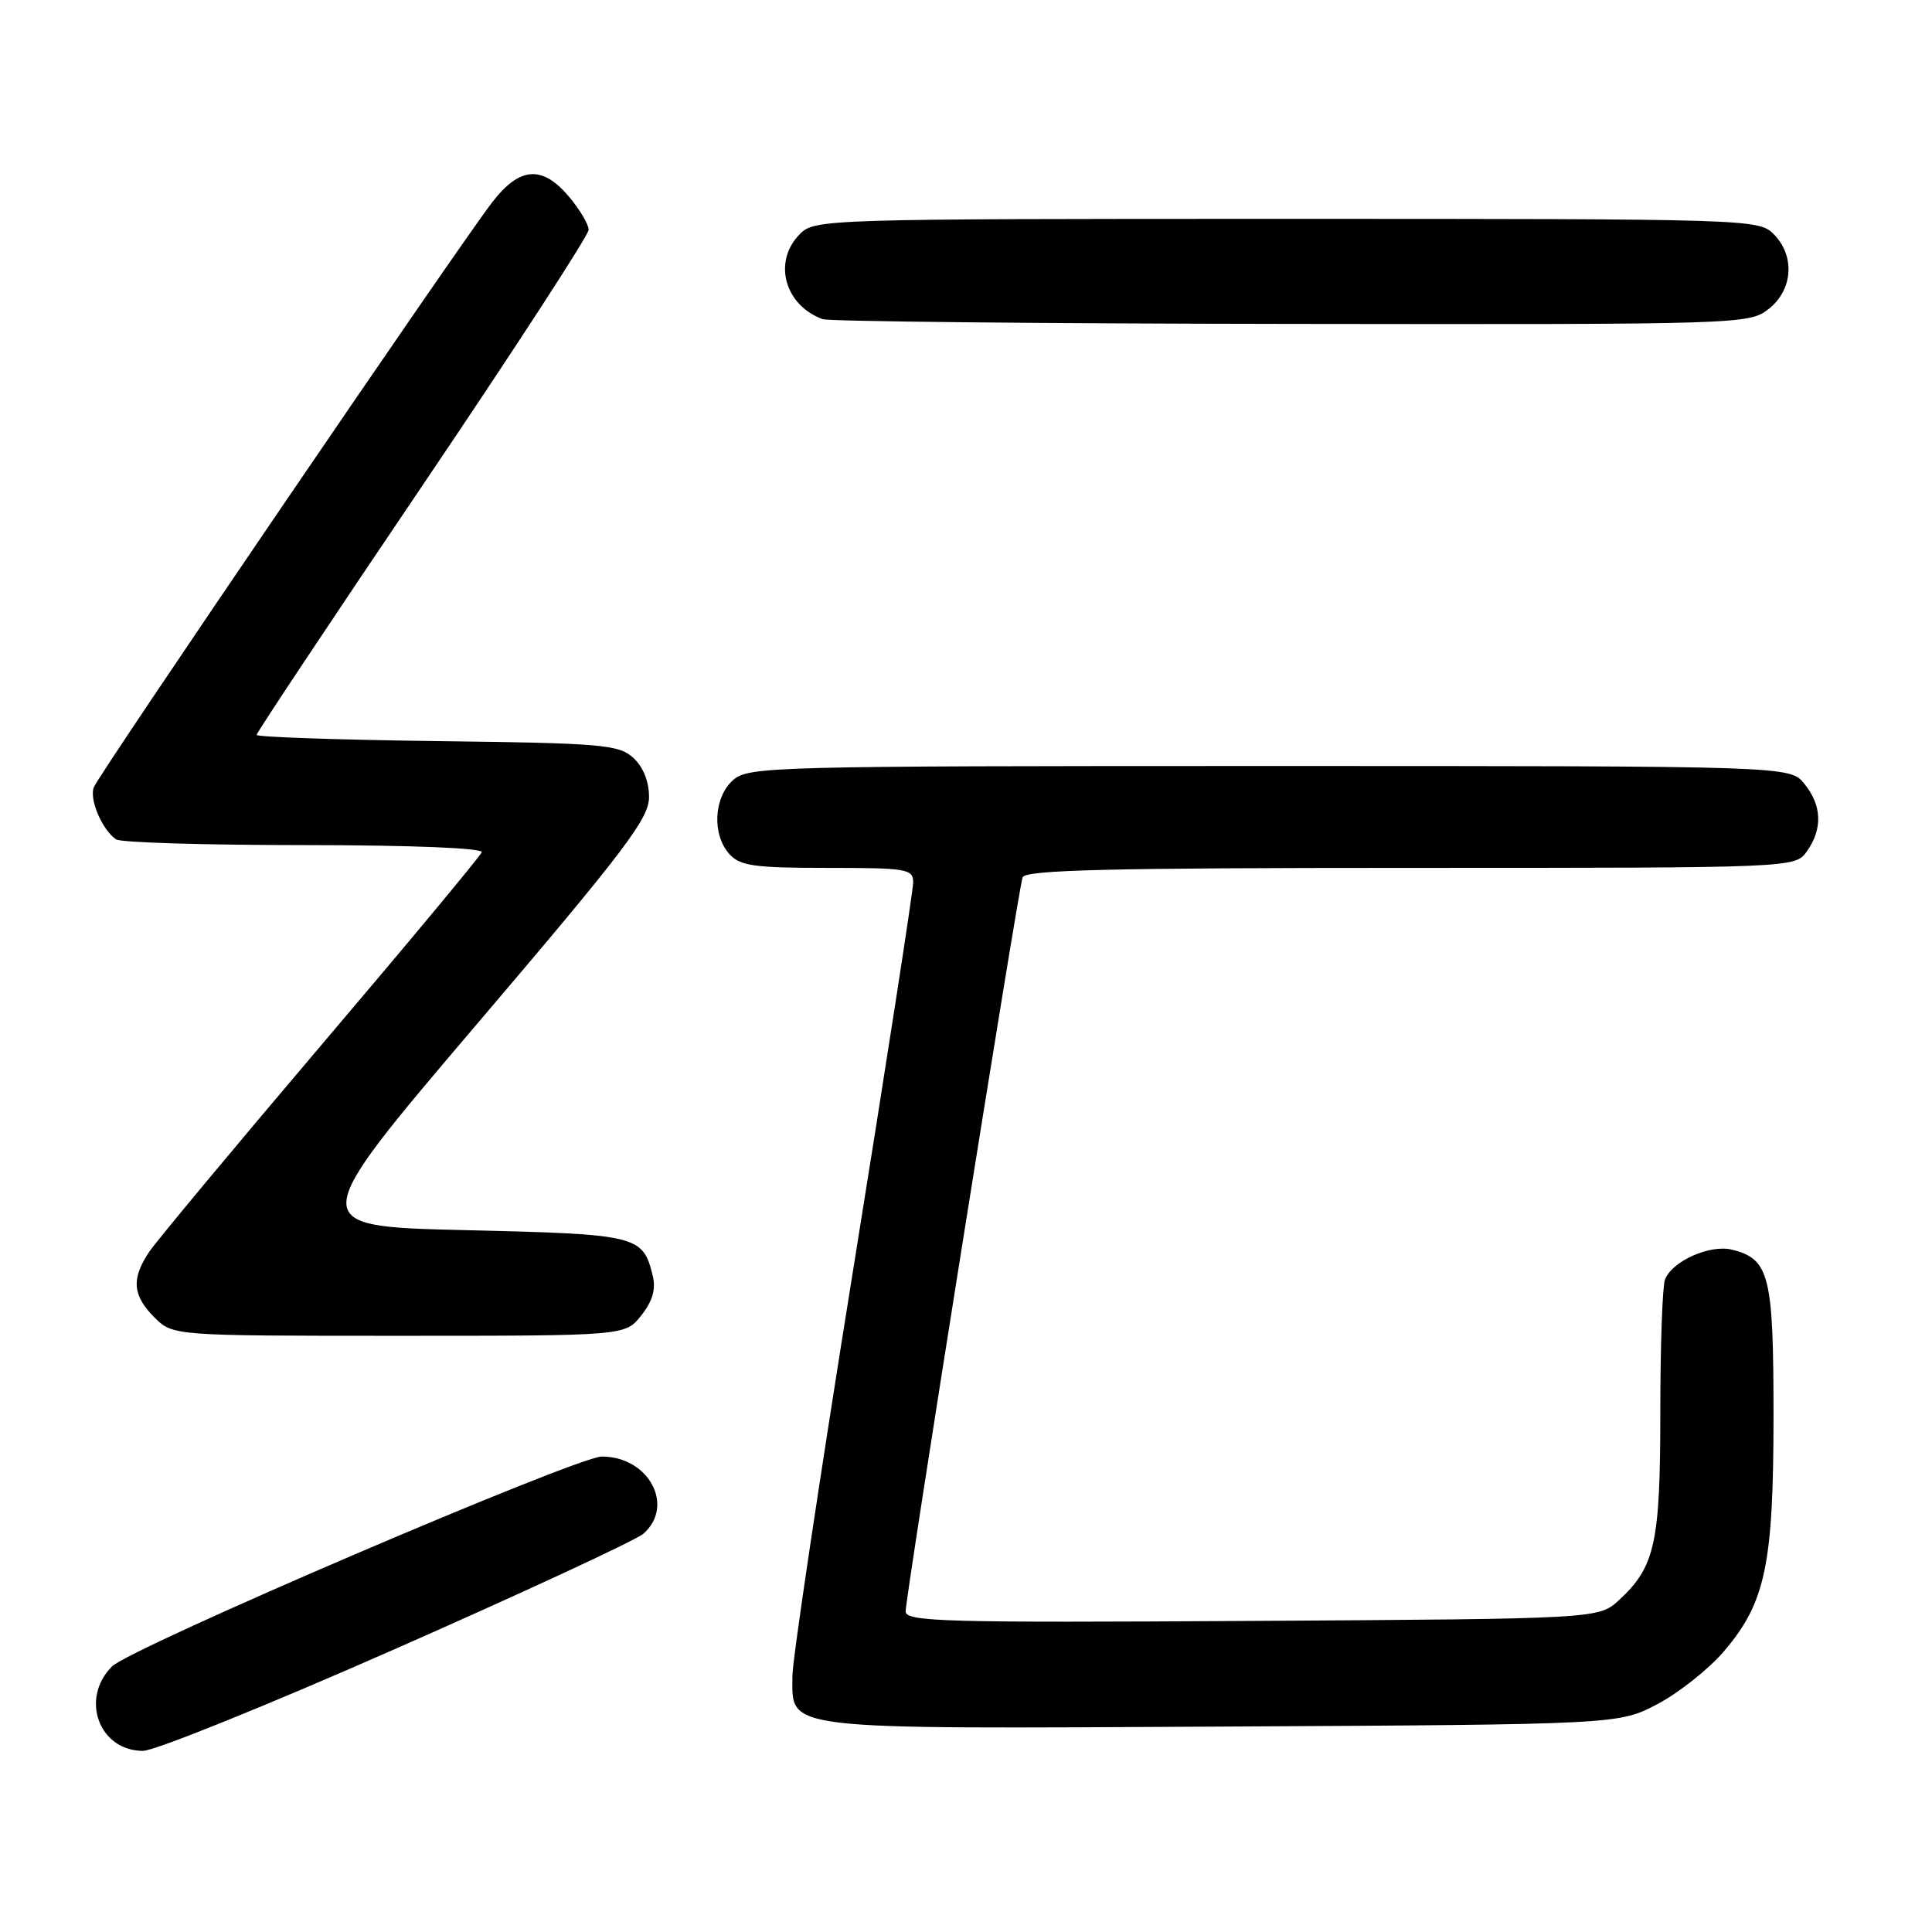 <?xml version="1.0" encoding="UTF-8" standalone="no"?>
<!DOCTYPE svg PUBLIC "-//W3C//DTD SVG 1.1//EN" "http://www.w3.org/Graphics/SVG/1.1/DTD/svg11.dtd" >
<svg xmlns="http://www.w3.org/2000/svg" xmlns:xlink="http://www.w3.org/1999/xlink" version="1.1" viewBox="0 0 256 256">
 <g >
 <path fill="currentColor"
d=" M 52.63 218.38 C 69.61 210.89 84.29 204.07 85.25 203.23 C 89.47 199.52 85.96 193.00 79.74 193.00 C 76.44 193.00 17.28 218.35 14.83 220.82 C 10.58 225.09 13.13 232.00 18.95 232.00 C 20.49 232.00 35.65 225.87 52.63 218.38 Z  M 219.64 225.79 C 222.46 224.30 226.41 221.17 228.41 218.83 C 233.94 212.38 235.00 207.33 235.00 187.54 C 235.00 168.99 234.46 166.83 229.51 165.59 C 226.60 164.86 221.56 167.10 220.62 169.54 C 220.28 170.44 220.00 178.34 220.00 187.11 C 220.00 204.45 219.31 207.61 214.55 212.00 C 211.84 214.50 211.84 214.50 165.92 214.78 C 125.14 215.03 120.00 214.89 120.00 213.52 C 120.00 211.52 134.92 117.89 135.50 116.25 C 135.84 115.27 147.03 115.00 186.91 115.00 C 237.89 115.00 237.89 115.00 239.44 112.78 C 241.53 109.80 241.41 106.72 239.09 103.86 C 237.18 101.50 237.18 101.50 168.19 101.50 C 101.76 101.50 99.13 101.57 97.10 103.40 C 94.56 105.71 94.33 110.60 96.65 113.17 C 98.07 114.74 99.93 115.00 109.65 115.00 C 120.21 115.00 121.00 115.14 121.00 116.93 C 121.00 118.00 117.40 141.23 113.00 168.56 C 108.60 195.89 105.00 219.97 105.00 222.07 C 105.00 229.34 102.86 229.09 162.00 228.78 C 214.50 228.50 214.50 228.50 219.64 225.79 Z  M 84.98 174.29 C 86.47 172.40 86.93 170.82 86.49 169.04 C 85.18 163.69 84.54 163.54 61.66 163.00 C 40.39 162.50 40.39 162.50 63.19 135.70 C 82.91 112.54 86.00 108.46 86.00 105.61 C 86.00 103.53 85.22 101.61 83.90 100.40 C 81.97 98.66 79.75 98.47 57.90 98.20 C 44.75 98.03 34.00 97.66 34.00 97.38 C 34.00 97.09 43.90 82.20 56.00 64.30 C 68.10 46.39 78.00 31.16 78.00 30.45 C 78.00 29.74 76.83 27.77 75.41 26.08 C 71.87 21.87 68.89 22.07 65.26 26.75 C 60.94 32.32 13.11 102.55 12.43 104.32 C 11.81 105.94 13.56 110.01 15.40 111.23 C 16.00 111.64 27.23 111.98 40.33 111.98 C 54.60 111.99 64.03 112.37 63.83 112.93 C 63.65 113.44 54.05 124.98 42.50 138.57 C 30.95 152.17 20.72 164.46 19.76 165.89 C 17.38 169.45 17.56 171.65 20.45 174.55 C 22.91 177.00 22.91 177.00 52.88 177.00 C 82.85 177.00 82.85 177.00 84.98 174.29 Z  M 234.37 40.93 C 237.59 38.39 237.88 33.88 235.00 31.00 C 233.04 29.04 231.67 29.00 170.50 29.00 C 109.33 29.00 107.96 29.04 106.00 31.00 C 102.38 34.62 103.92 40.42 109.00 42.29 C 109.83 42.59 137.78 42.88 171.12 42.92 C 230.98 43.00 231.76 42.97 234.37 40.93 Z "/>
</g>
</svg>
